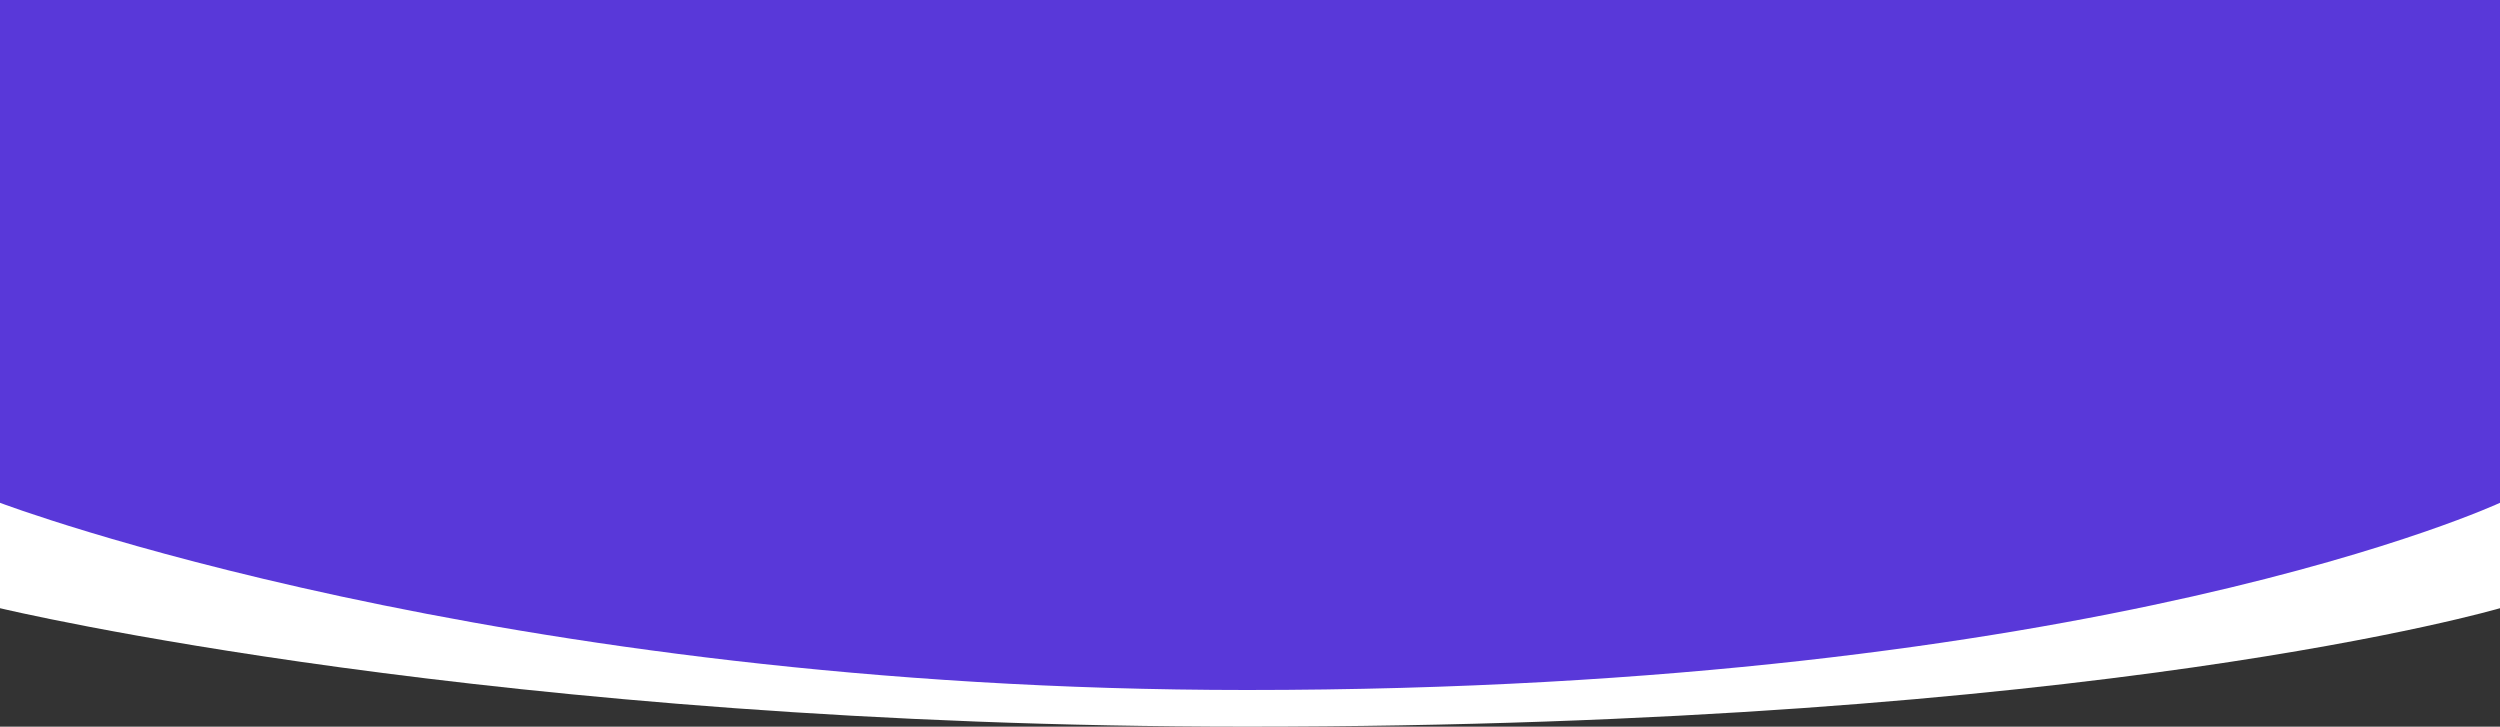 <svg id="Layer_1" data-name="Layer 1" xmlns="http://www.w3.org/2000/svg" viewBox="0 0 750 218"><rect x="0" y="0" width="750" height="218" fill="#333333" stroke="none"/><defs><style>.cls-1{fill:#fff;}.cls-2{fill:#5938d9;}</style></defs><title>Artboard 47</title><path class="cls-1" d="M750,182.46S629.47,218,374,218C148,218,0,182.46,0,182.46V0H750Z"/><path class="cls-2" d="M750,150.84S629.47,207,374,207C148,207,0,150.84,0,150.84V0H750Z"/></svg>